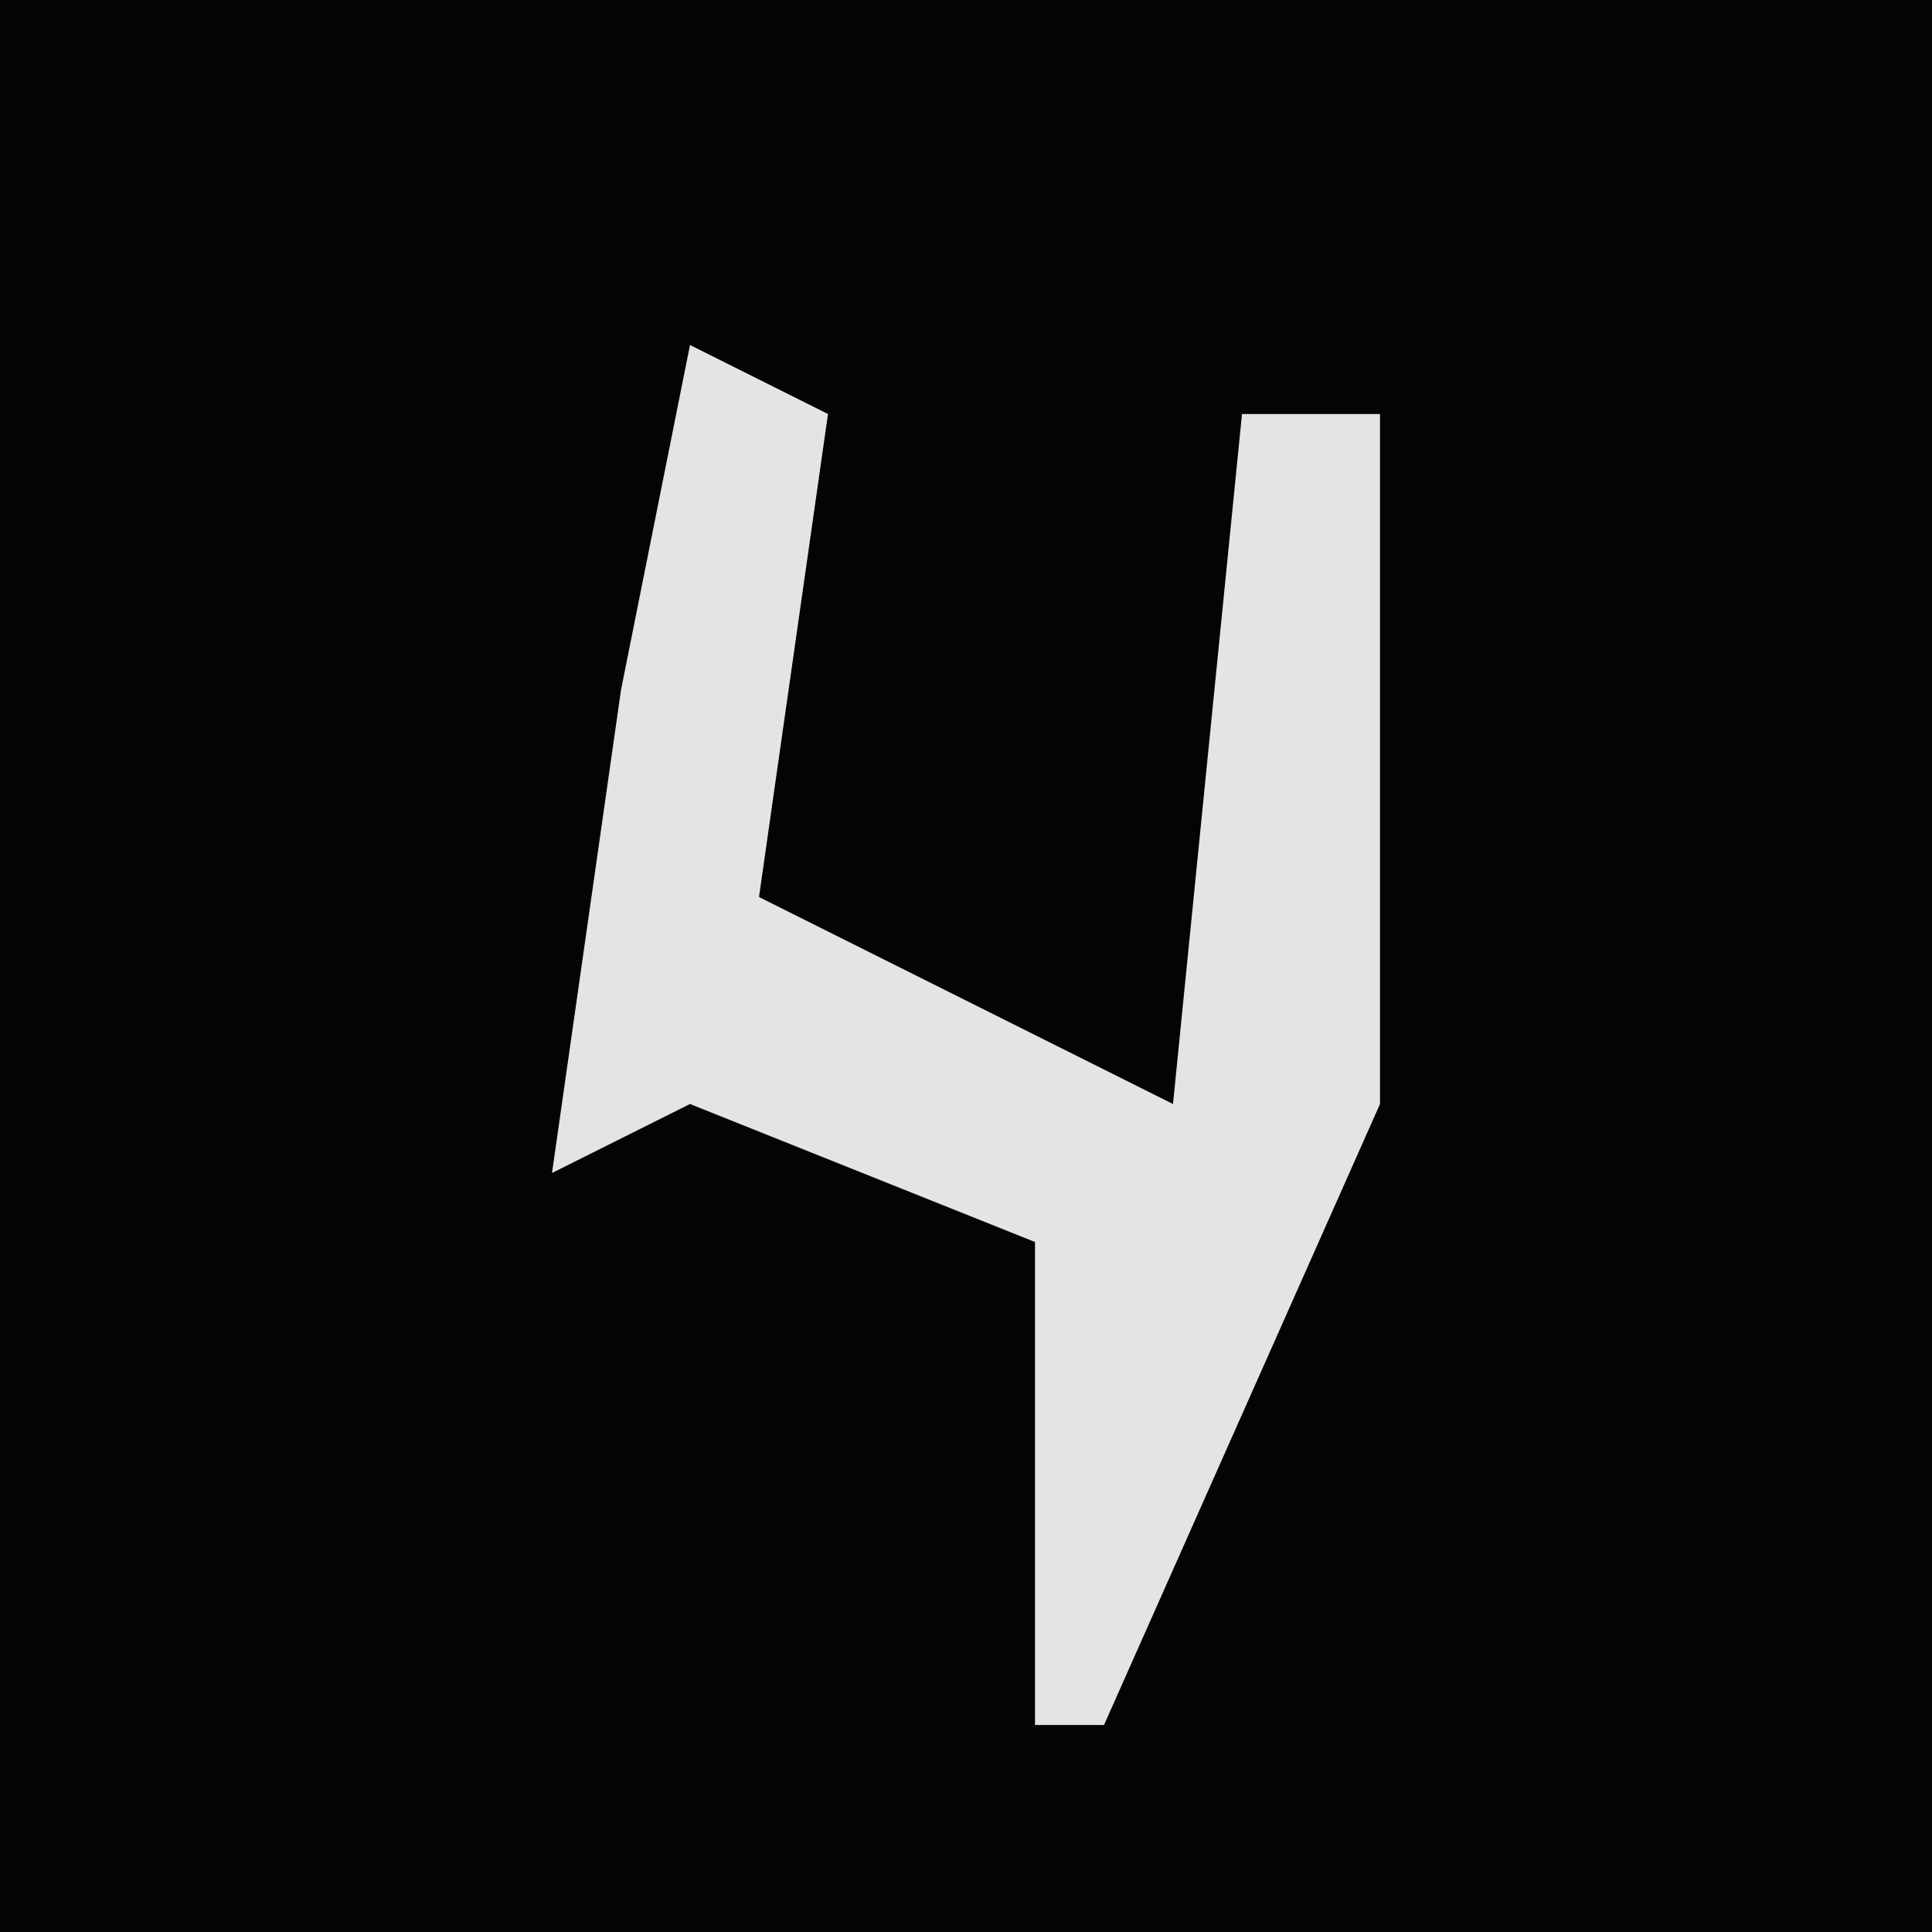 <?xml version="1.0" encoding="UTF-8"?>
<svg version="1.1" xmlns="http://www.w3.org/2000/svg" width="28" height="28">
<path d="M0,0 L28,0 L28,28 L0,28 Z " fill="#040404" transform="translate(0,0)"/>
<path d="M0,0 L2,1 L1,8 L5,10 L7,11 L8,1 L10,1 L10,11 L6,20 L5,20 L5,13 L0,11 L-2,12 L-1,5 Z " fill="#E4E4E4" transform="translate(10,5)"/>
</svg>
